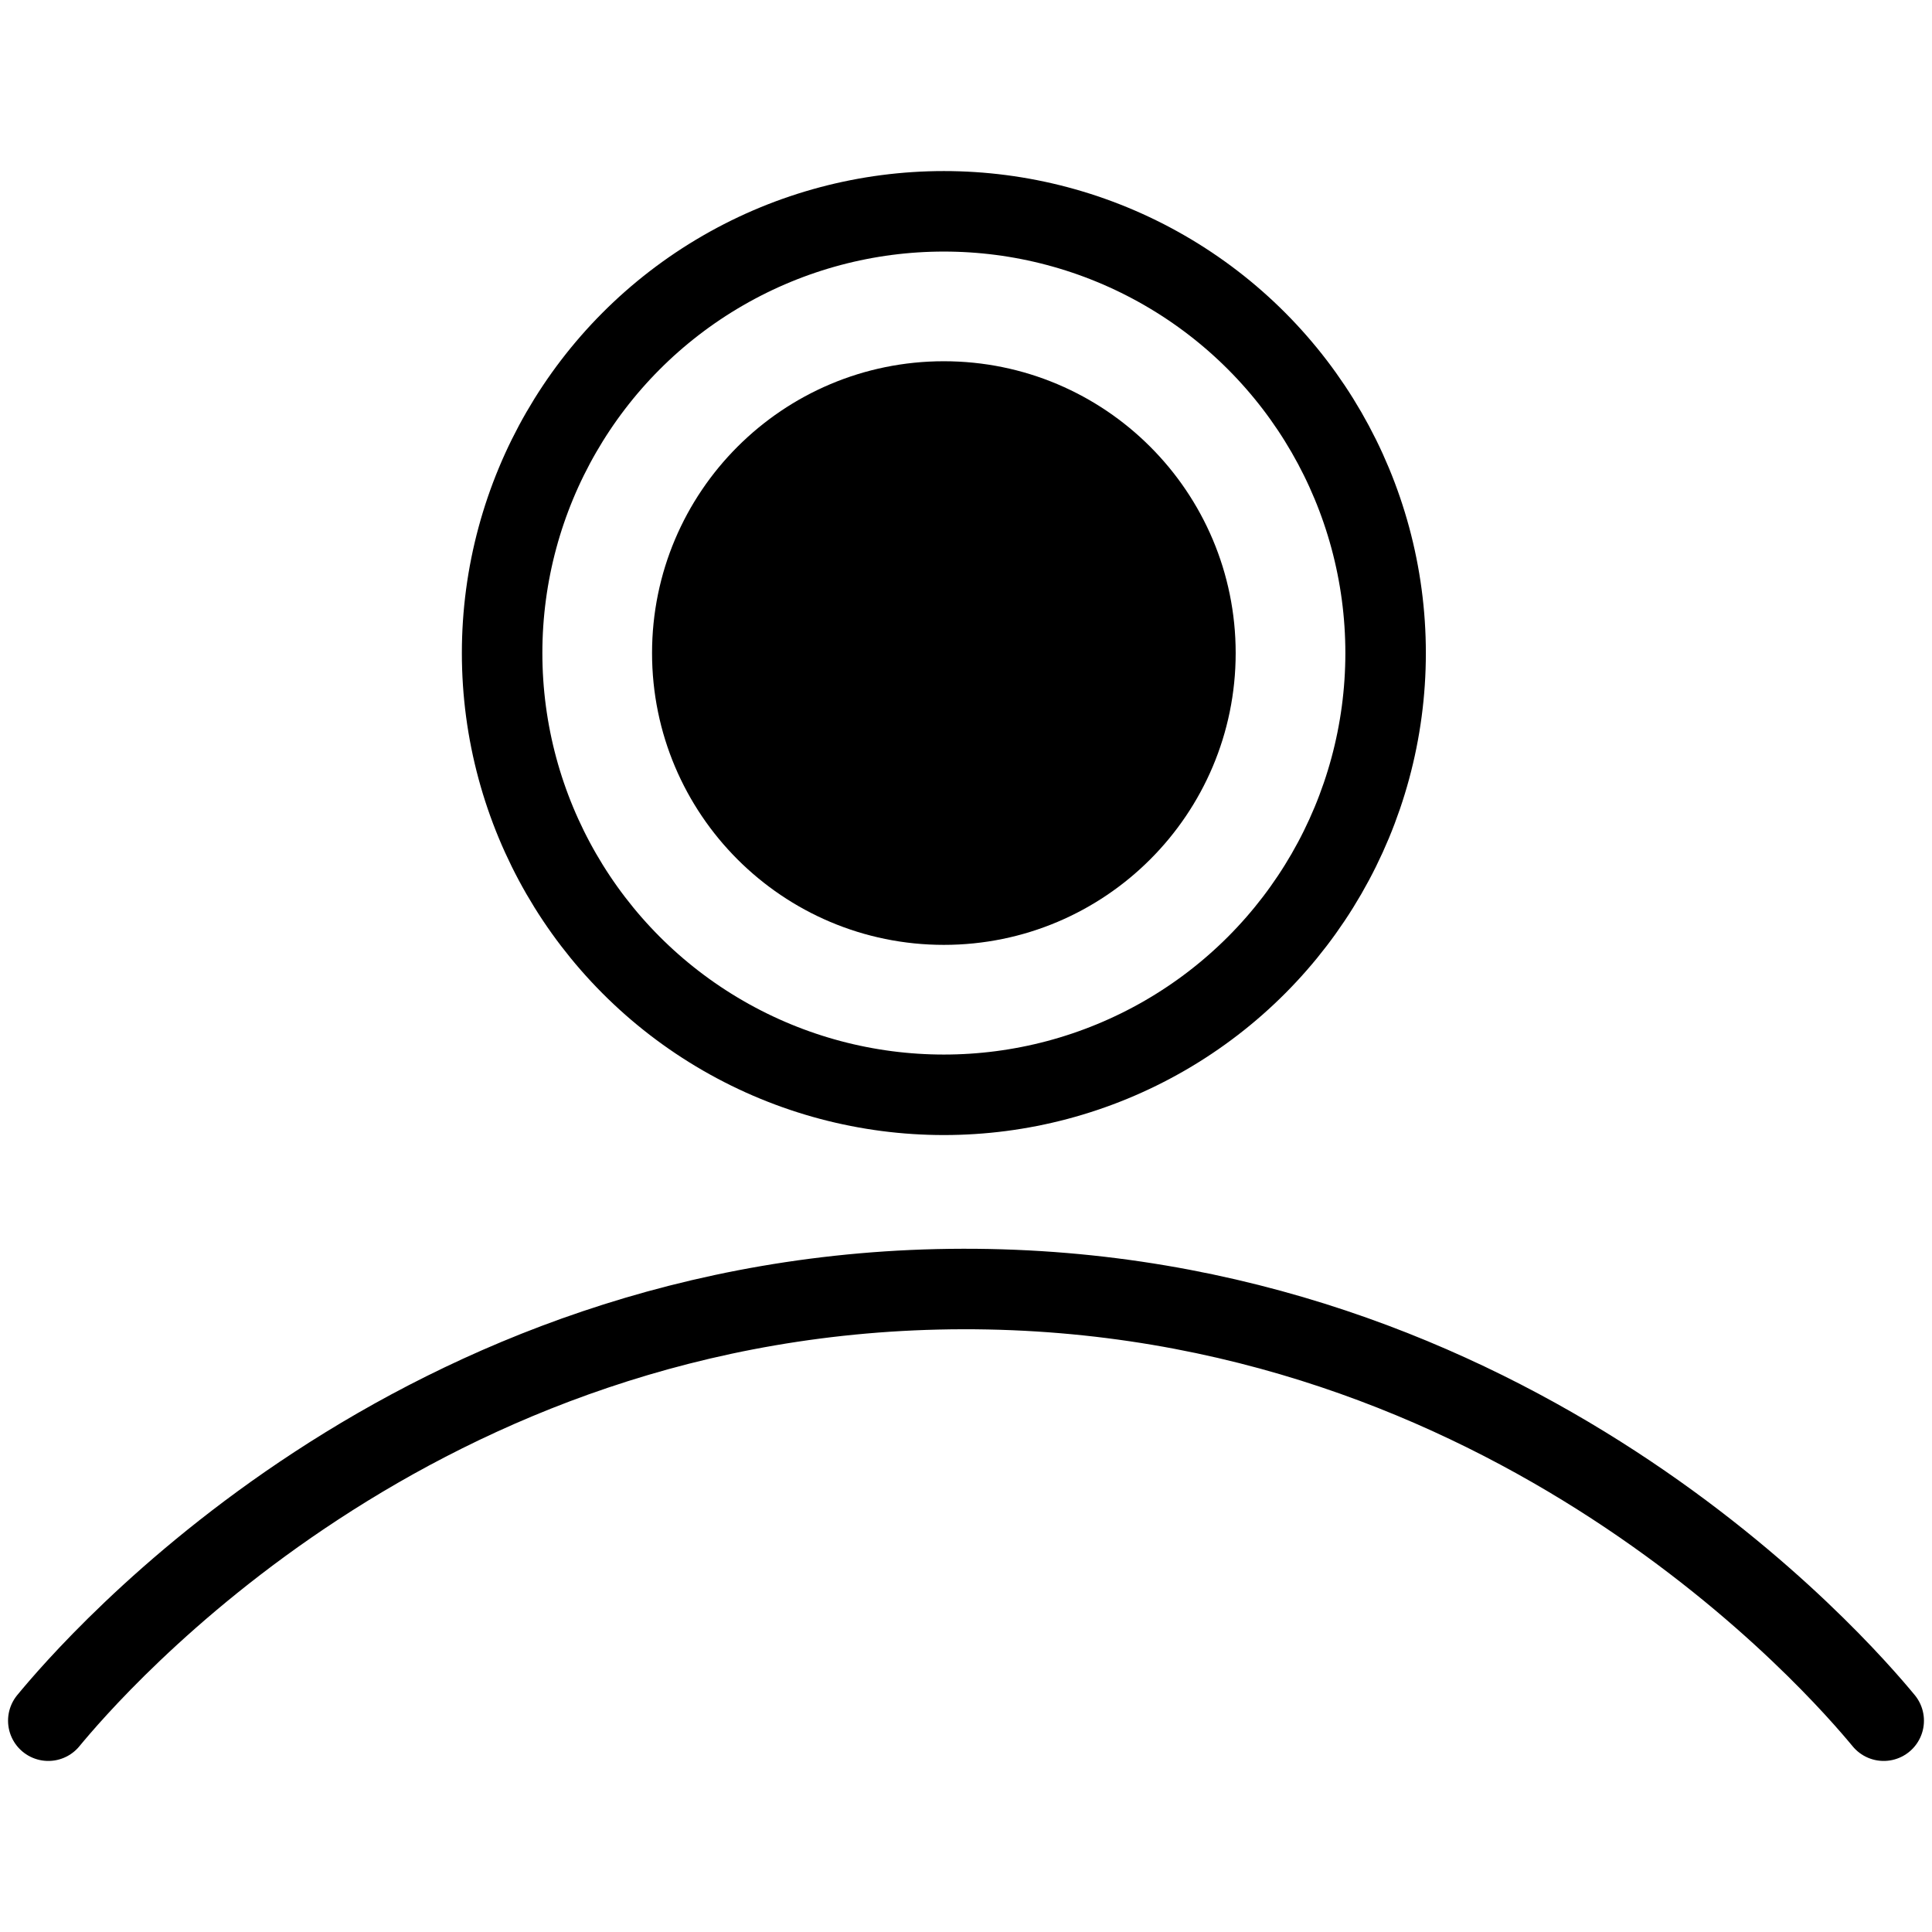 <svg xmlns="http://www.w3.org/2000/svg" xml:space="preserve" style="enable-background:new 0 0 192 192" viewBox="0 0 192 192"><style>.st0{display:none}.st1{fill:none;stroke:#000;stroke-width:12;stroke-linecap:round;stroke-linejoin:round;stroke-miterlimit:3}.st1,.st2,.st3{display:inline}.st3{fill:none}.st4{fill:none;stroke:#000;stroke-width:8;stroke-linecap:round;stroke-linejoin:round;stroke-miterlimit:10}.st4,.st5{display:inline}.st5,.st6{fill:none;stroke:#000;stroke-width:7;stroke-linecap:round;stroke-linejoin:round;stroke-miterlimit:10}.st8{display:inline;fill:#231f20}.st11,.st12,.st9{fill:none;stroke:#000;stroke-width:8;stroke-linecap:square;stroke-miterlimit:10}.st11,.st12{stroke-width:6;stroke-linecap:round;stroke-linejoin:round}.st12{stroke-width:12}.st13{display:inline;stroke-width:16}.st13,.st15,.st16{fill:none;stroke:#000;stroke-linecap:round;stroke-linejoin:round;stroke-miterlimit:10}.st15{display:inline;stroke-width:10}.st16{opacity:.44;stroke-width:9}</style><g id="图层_20"><path d="M4.8 171c4.3-5.2 36.5-42.8 90.9-42.9 54.7-.1 87.2 37.7 91.5 42.9" style="fill:none;stroke:#000;stroke-width:8;stroke-linecap:round;stroke-miterlimit:10"/><circle cx="93.8" cy="64.9" r="43.9" class="st9"/><circle cx="93.8" cy="64.9" r="25" style="stroke:#000;stroke-width:8;stroke-linecap:square;stroke-miterlimit:10"/></g></svg>